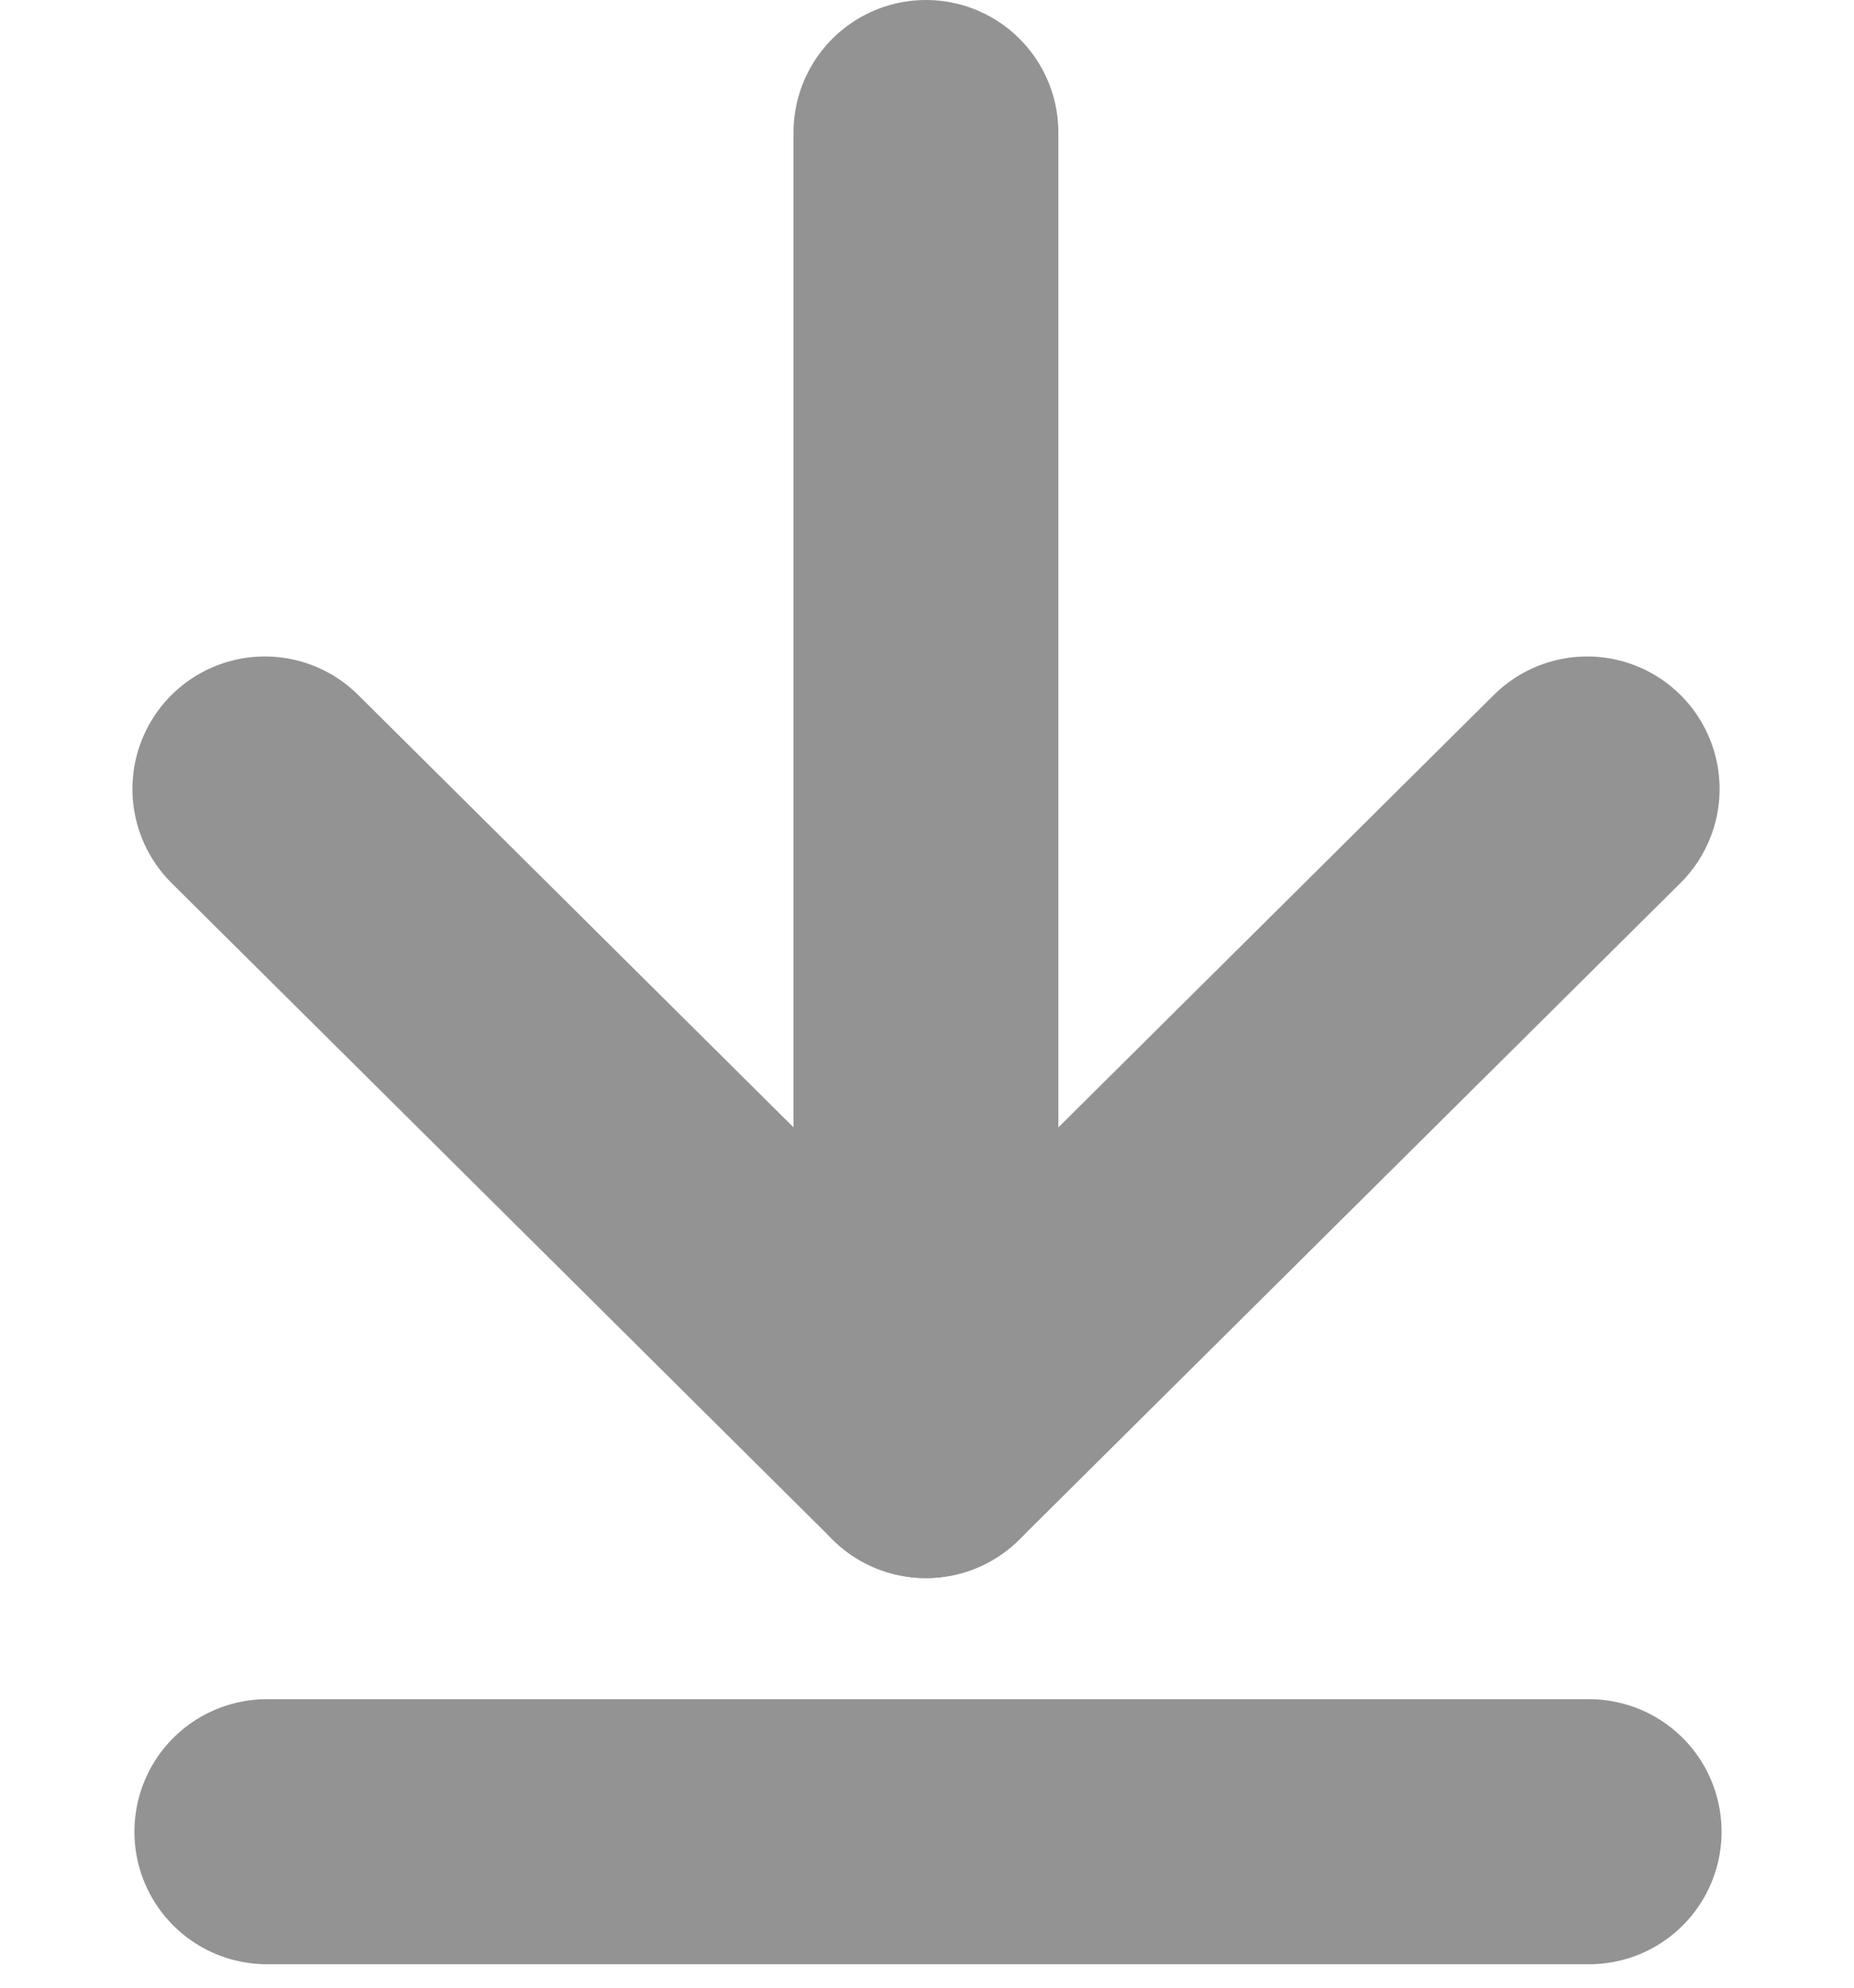 <svg width="14" height="15" viewBox="0 0 14 15" fill="none" xmlns="http://www.w3.org/2000/svg">
<path d="M6.992 1V10.909" stroke="#939393" stroke-width="2" stroke-linecap="round" stroke-linejoin="round"/>
<path d="M2 5.954L6.992 10.909L11.985 5.954" stroke="#939393" stroke-width="2" stroke-linecap="round" stroke-linejoin="round"/>
<path d="M12 13.823H2.015" stroke="#939393" stroke-width="2" stroke-linecap="round" stroke-linejoin="round"/>
</svg>
